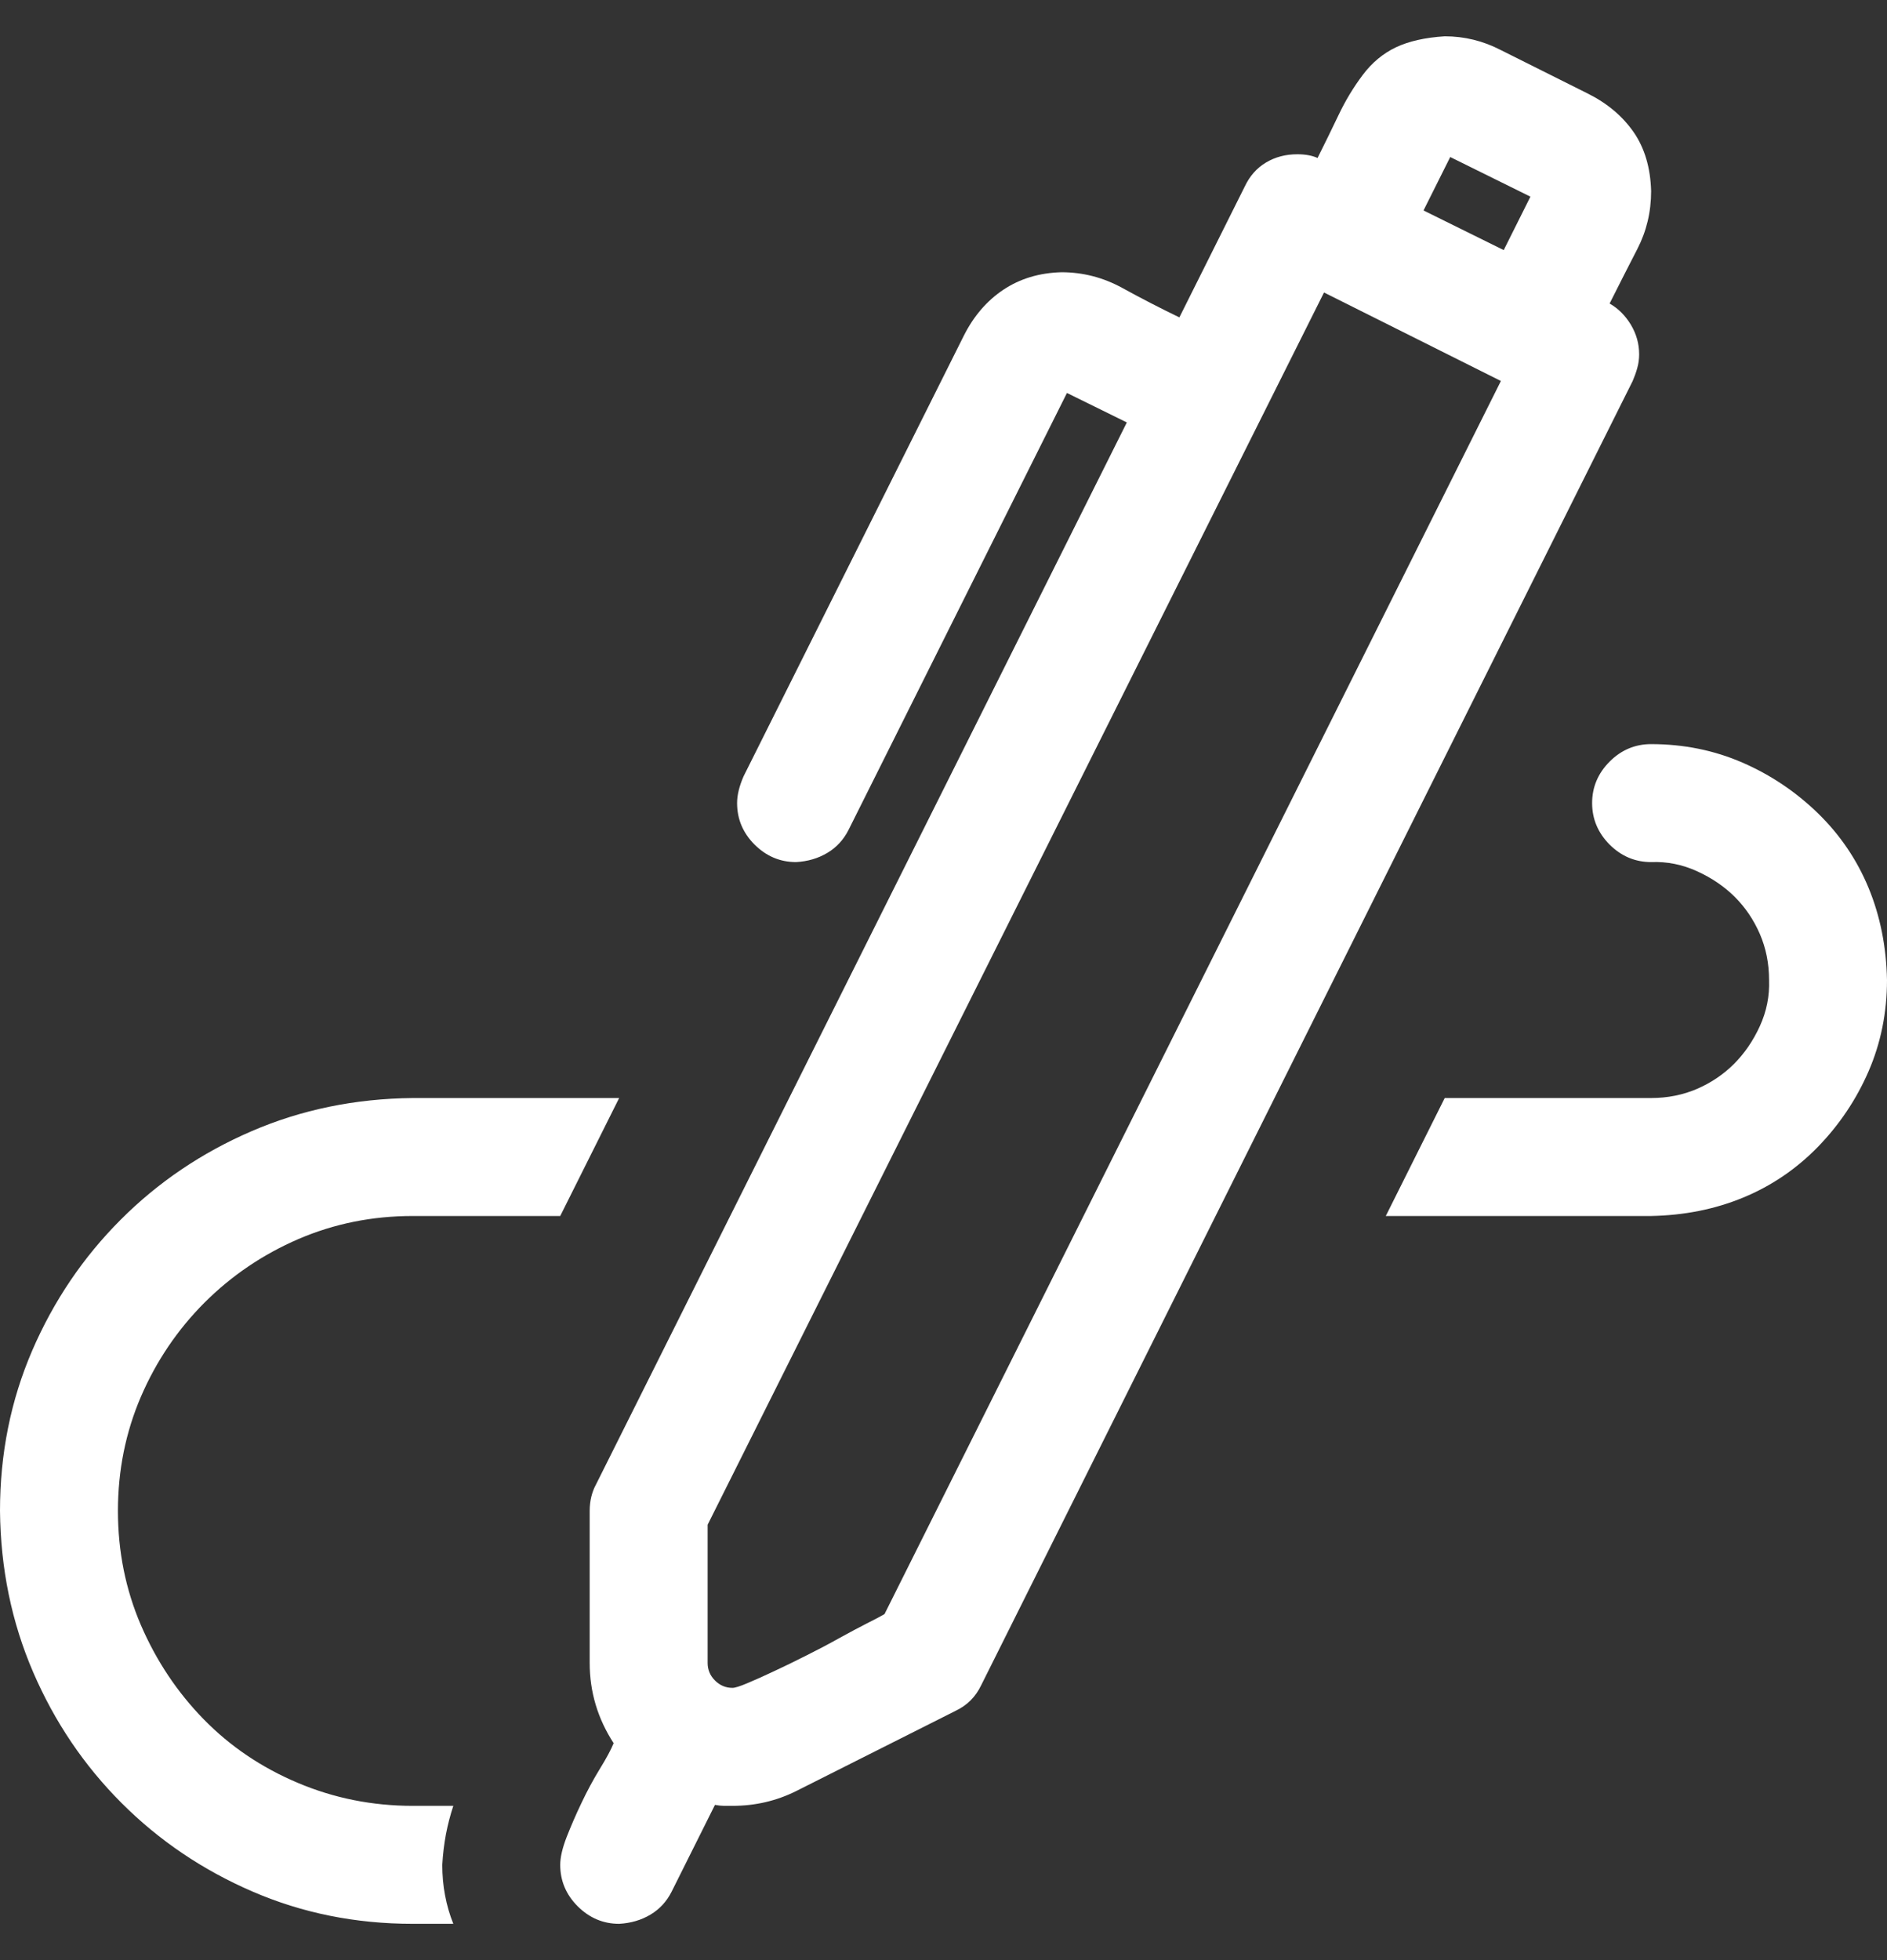<svg width="26" height="27" viewBox="0 0 26 27" fill="none" xmlns="http://www.w3.org/2000/svg"><rect x="0" y="0" width="26" height="27" fill="#333333" stroke="none"/><g clip-path="url(#clip0_63_16)"><path d="M22.178 4.181C22.297 4.249 22.394 4.346 22.471 4.473C22.547 4.6 22.585 4.736 22.585 4.88C22.585 4.947 22.576 5.011 22.559 5.07C22.543 5.129 22.521 5.189 22.496 5.248L13.52 23.212C13.444 23.372 13.326 23.491 13.165 23.567L10.969 24.672C10.698 24.807 10.406 24.875 10.093 24.875H9.978C9.944 24.875 9.902 24.871 9.851 24.862L9.255 26.055C9.187 26.191 9.09 26.297 8.963 26.373C8.836 26.449 8.692 26.491 8.531 26.5C8.311 26.5 8.121 26.419 7.96 26.259C7.799 26.098 7.719 25.907 7.719 25.687C7.719 25.586 7.748 25.459 7.807 25.306C7.867 25.154 7.934 24.997 8.011 24.837C8.087 24.676 8.171 24.519 8.264 24.367C8.358 24.215 8.421 24.096 8.455 24.012C8.235 23.673 8.125 23.305 8.125 22.907V20.812C8.125 20.677 8.154 20.554 8.214 20.444L15.526 5.819L14.701 5.413L11.692 11.431C11.624 11.566 11.527 11.672 11.4 11.748C11.273 11.824 11.129 11.866 10.969 11.875C10.748 11.875 10.558 11.794 10.397 11.634C10.236 11.473 10.156 11.282 10.156 11.062C10.156 10.952 10.186 10.83 10.245 10.694L13.279 4.626C13.415 4.355 13.597 4.143 13.825 3.991C14.053 3.839 14.32 3.758 14.625 3.75C14.921 3.75 15.2 3.822 15.463 3.966C15.725 4.11 15.987 4.245 16.25 4.372L17.151 2.569C17.219 2.425 17.316 2.315 17.443 2.239C17.57 2.163 17.714 2.125 17.875 2.125C17.985 2.125 18.078 2.142 18.154 2.176C18.256 1.972 18.353 1.774 18.446 1.579C18.539 1.384 18.649 1.202 18.776 1.033C18.903 0.864 19.055 0.737 19.233 0.652C19.411 0.568 19.635 0.517 19.906 0.5C20.177 0.5 20.435 0.563 20.68 0.69L21.874 1.287C22.145 1.422 22.356 1.6 22.509 1.82C22.661 2.04 22.741 2.311 22.75 2.633C22.75 2.92 22.686 3.187 22.559 3.432C22.432 3.678 22.305 3.928 22.178 4.181ZM19.614 2.899L20.719 3.445L21.087 2.709L19.982 2.163L19.614 2.899ZM20.68 5.248L18.243 4.029L9.75 21.003V22.907C9.75 23 9.784 23.081 9.851 23.148C9.919 23.216 9.999 23.25 10.093 23.25C10.126 23.25 10.194 23.229 10.296 23.186C10.397 23.144 10.52 23.089 10.664 23.021C10.808 22.954 10.956 22.882 11.108 22.805C11.261 22.729 11.413 22.649 11.565 22.564C11.718 22.48 11.845 22.412 11.946 22.361C12.048 22.31 12.128 22.268 12.187 22.234L20.68 5.248ZM22.75 10.25C23.198 10.25 23.617 10.335 24.007 10.504C24.396 10.673 24.743 10.906 25.048 11.202C25.352 11.498 25.585 11.841 25.746 12.23C25.907 12.62 25.991 13.043 26 13.5C26 13.948 25.915 14.367 25.746 14.757C25.577 15.146 25.344 15.493 25.048 15.798C24.751 16.102 24.409 16.335 24.019 16.496C23.63 16.657 23.207 16.741 22.75 16.75H19.094L19.906 15.125H22.75C22.978 15.125 23.19 15.082 23.385 14.998C23.579 14.913 23.748 14.799 23.892 14.655C24.036 14.511 24.155 14.338 24.248 14.135C24.341 13.931 24.383 13.72 24.375 13.5C24.375 13.271 24.332 13.06 24.248 12.865C24.163 12.67 24.049 12.501 23.905 12.357C23.761 12.213 23.588 12.095 23.385 12.002C23.181 11.909 22.97 11.866 22.75 11.875C22.53 11.875 22.339 11.794 22.178 11.634C22.018 11.473 21.937 11.282 21.937 11.062C21.937 10.842 22.018 10.652 22.178 10.491C22.339 10.33 22.53 10.25 22.75 10.25ZM1.625 20.812C1.625 21.371 1.731 21.896 1.942 22.387C2.154 22.877 2.442 23.309 2.805 23.681C3.169 24.054 3.601 24.346 4.1 24.557C4.6 24.769 5.129 24.875 5.687 24.875H6.246C6.204 25.002 6.17 25.133 6.144 25.268C6.119 25.404 6.102 25.543 6.094 25.687C6.094 25.831 6.106 25.971 6.132 26.106C6.157 26.242 6.195 26.373 6.246 26.5H5.687C4.9 26.5 4.164 26.352 3.478 26.055C2.793 25.759 2.192 25.353 1.676 24.837C1.159 24.32 0.753 23.72 0.457 23.034C0.161 22.348 0.008 21.608 -0 20.812C-0 20.025 0.148 19.289 0.444 18.603C0.74 17.918 1.147 17.317 1.663 16.801C2.179 16.284 2.78 15.878 3.466 15.582C4.151 15.286 4.892 15.133 5.687 15.125H8.531L7.719 16.75H5.687C5.129 16.75 4.604 16.856 4.113 17.067C3.622 17.279 3.191 17.571 2.818 17.943C2.446 18.316 2.154 18.747 1.942 19.238C1.731 19.729 1.625 20.254 1.625 20.812Z" fill="white"/></g><defs><clipPath id="clip0_63_16"><rect width="26" height="26" fill="currentColor" transform="translate(-0 0.5)"/></clipPath></defs></svg>
